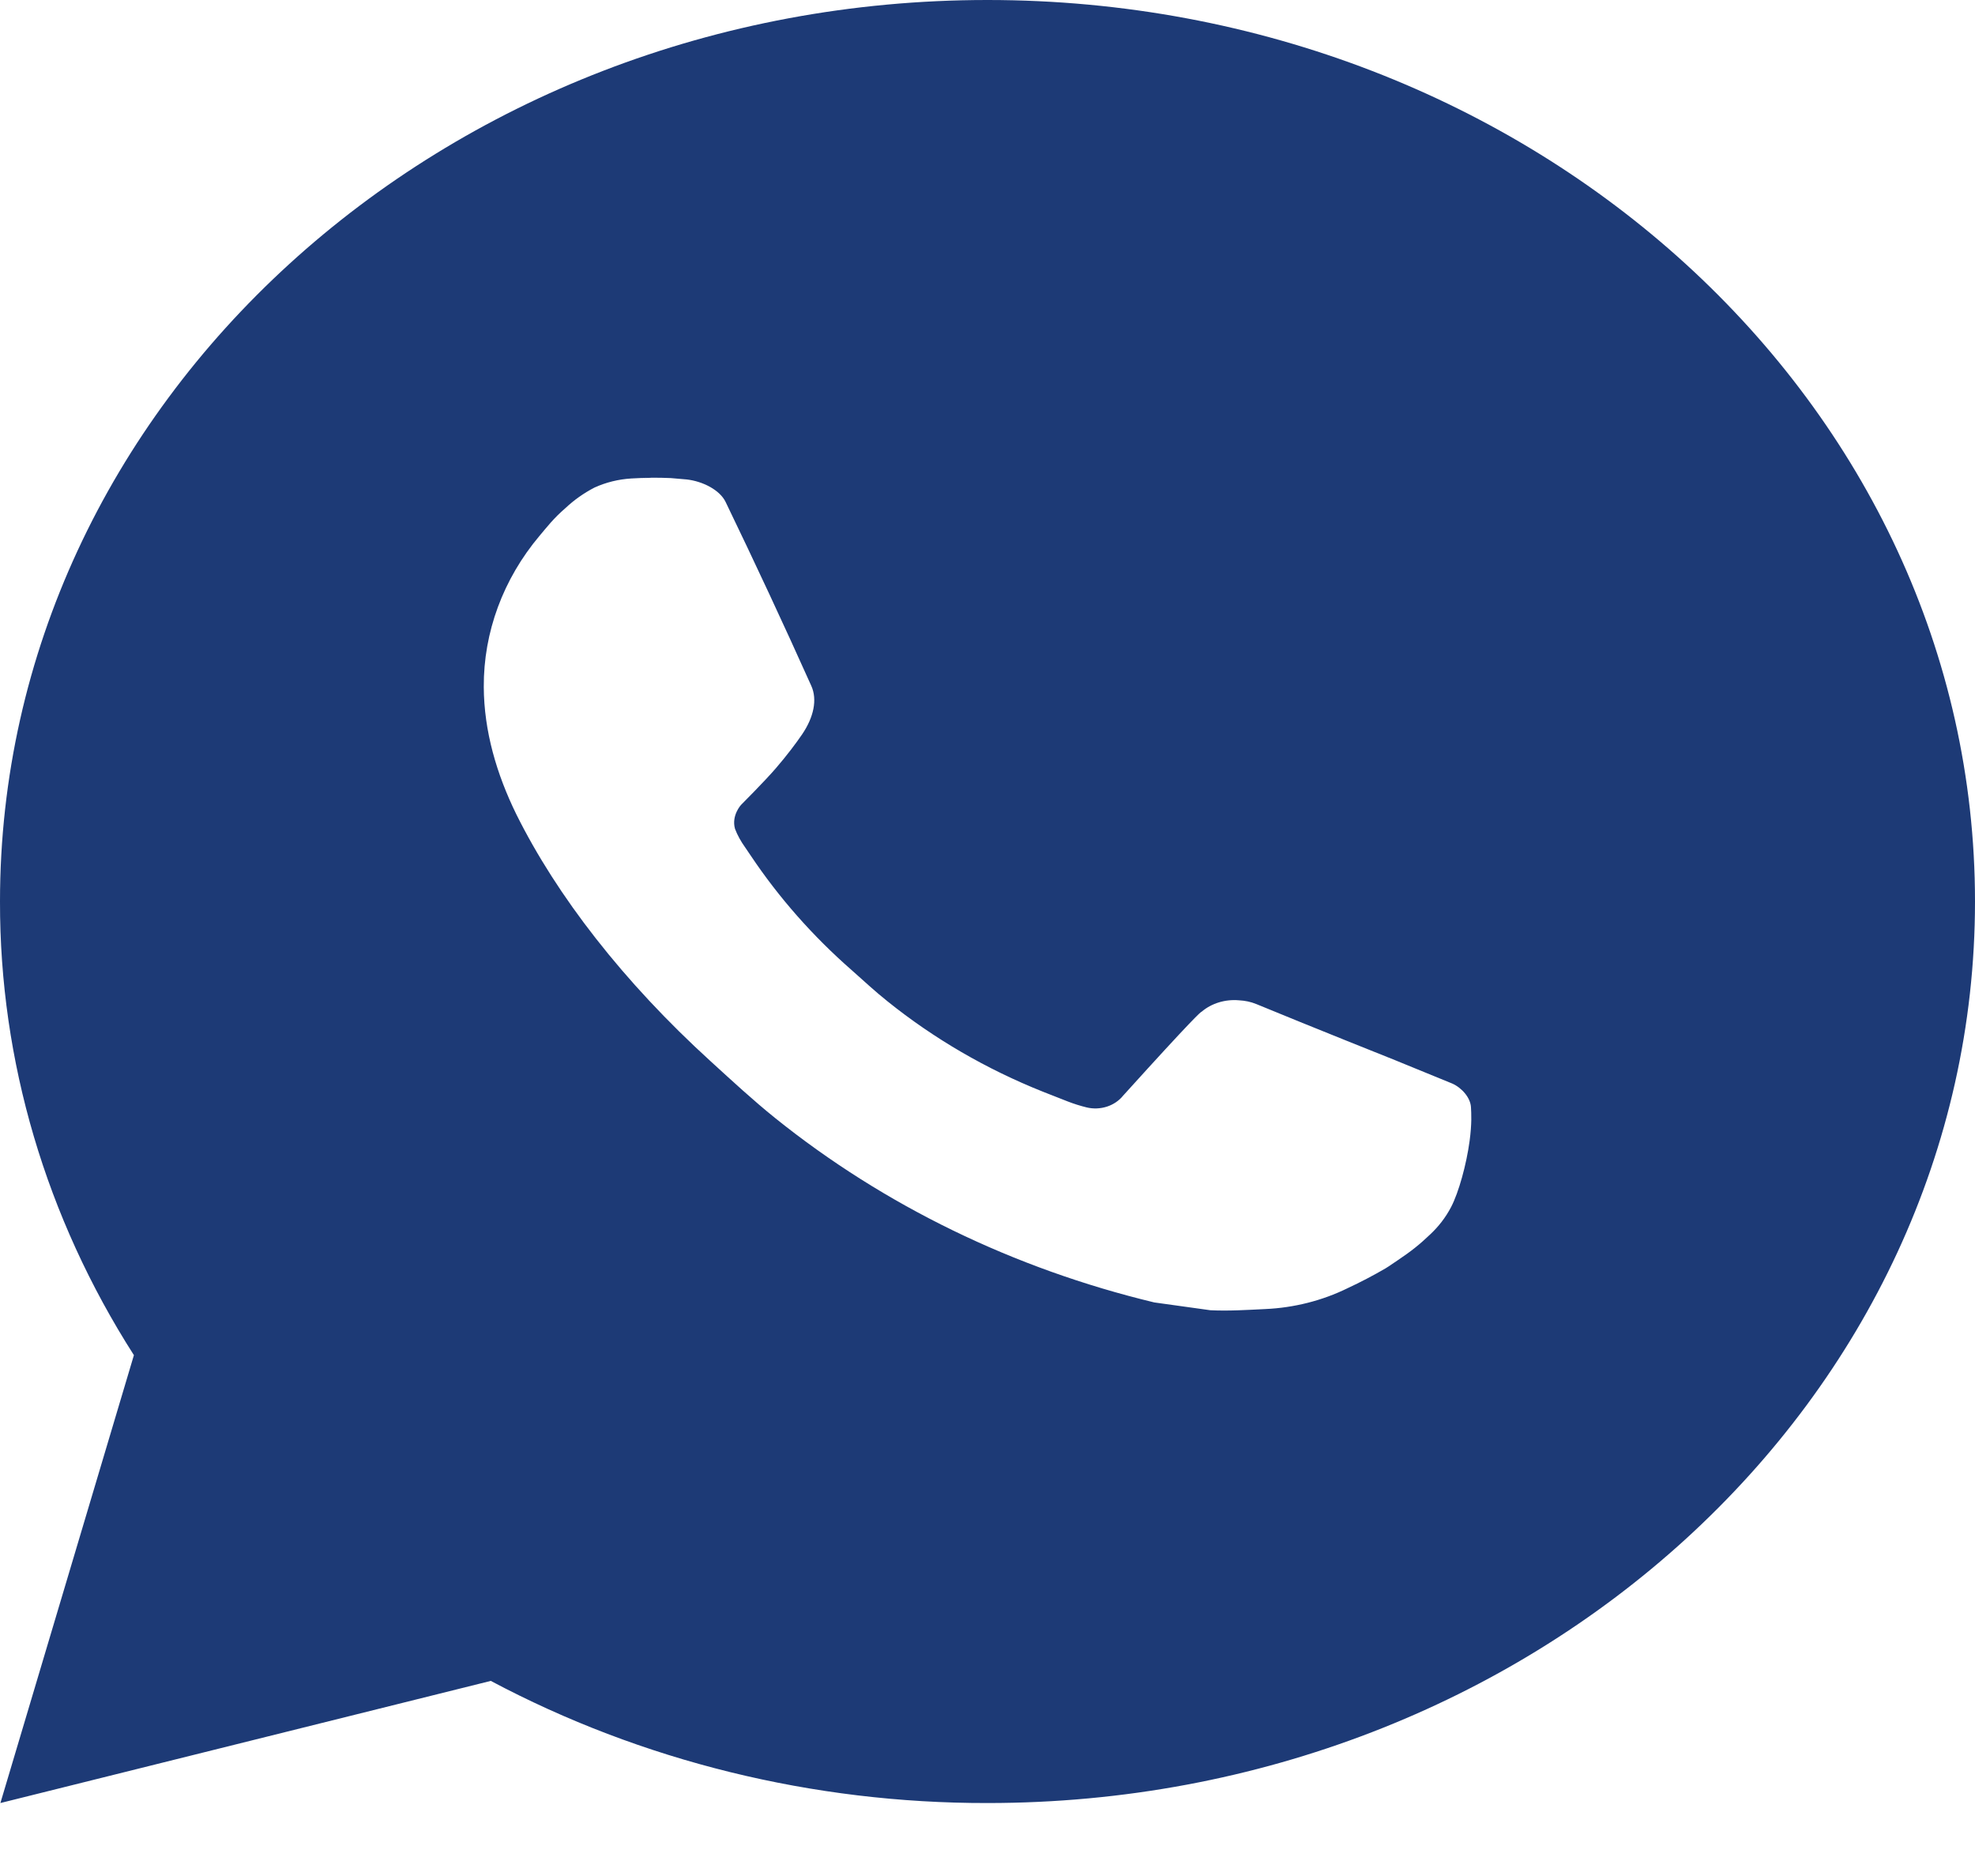 <svg width="20" height="19" viewBox="0 0 20 19" fill="none" xmlns="http://www.w3.org/2000/svg">
<path d="M10 0C15.523 0 20 4.088 20 9.13C20 14.173 15.523 18.261 10 18.261C8.233 18.264 6.497 17.836 4.97 17.024L0.004 18.261L1.356 13.725C0.465 12.331 -0.003 10.745 1.38802e-05 9.13C1.38802e-05 4.088 4.477 0 10 0ZM6.592 4.839L6.392 4.846C6.263 4.854 6.136 4.885 6.02 4.938C5.912 4.994 5.813 5.064 5.726 5.146C5.606 5.249 5.538 5.339 5.465 5.425C5.095 5.864 4.896 6.403 4.899 6.957C4.901 7.405 5.029 7.84 5.229 8.248C5.638 9.071 6.311 9.943 7.199 10.751C7.413 10.946 7.623 11.141 7.849 11.323C8.952 12.21 10.267 12.849 11.689 13.191L12.257 13.27C12.442 13.279 12.627 13.267 12.813 13.258C13.104 13.245 13.389 13.173 13.646 13.047C13.777 12.986 13.905 12.919 14.029 12.847C14.029 12.847 14.072 12.821 14.154 12.764C14.289 12.673 14.372 12.608 14.484 12.501C14.567 12.423 14.639 12.331 14.694 12.226C14.772 12.077 14.85 11.793 14.882 11.556C14.906 11.376 14.899 11.277 14.896 11.216C14.892 11.118 14.803 11.017 14.706 10.974L14.124 10.736C14.124 10.736 13.254 10.389 12.722 10.169C12.666 10.146 12.607 10.134 12.546 10.131C12.478 10.125 12.409 10.132 12.343 10.152C12.278 10.172 12.218 10.204 12.168 10.247C12.163 10.245 12.096 10.297 11.373 11.097C11.332 11.148 11.274 11.187 11.209 11.208C11.143 11.229 11.072 11.232 11.005 11.216C10.94 11.2 10.876 11.18 10.814 11.156C10.69 11.108 10.647 11.09 10.562 11.057C9.988 10.828 9.457 10.519 8.987 10.141C8.861 10.041 8.744 9.931 8.624 9.825C8.231 9.481 7.888 9.092 7.604 8.668L7.545 8.581C7.503 8.522 7.468 8.46 7.443 8.394C7.405 8.259 7.504 8.152 7.504 8.152C7.504 8.152 7.747 7.909 7.86 7.777C7.97 7.649 8.063 7.525 8.123 7.437C8.241 7.263 8.278 7.085 8.216 6.947C7.936 6.323 7.646 5.701 7.348 5.084C7.289 4.961 7.114 4.874 6.955 4.856C6.901 4.851 6.847 4.846 6.793 4.842C6.659 4.836 6.524 4.837 6.39 4.846L6.591 4.838L6.592 4.839Z" fill="#1D3A76"/>
</svg>
